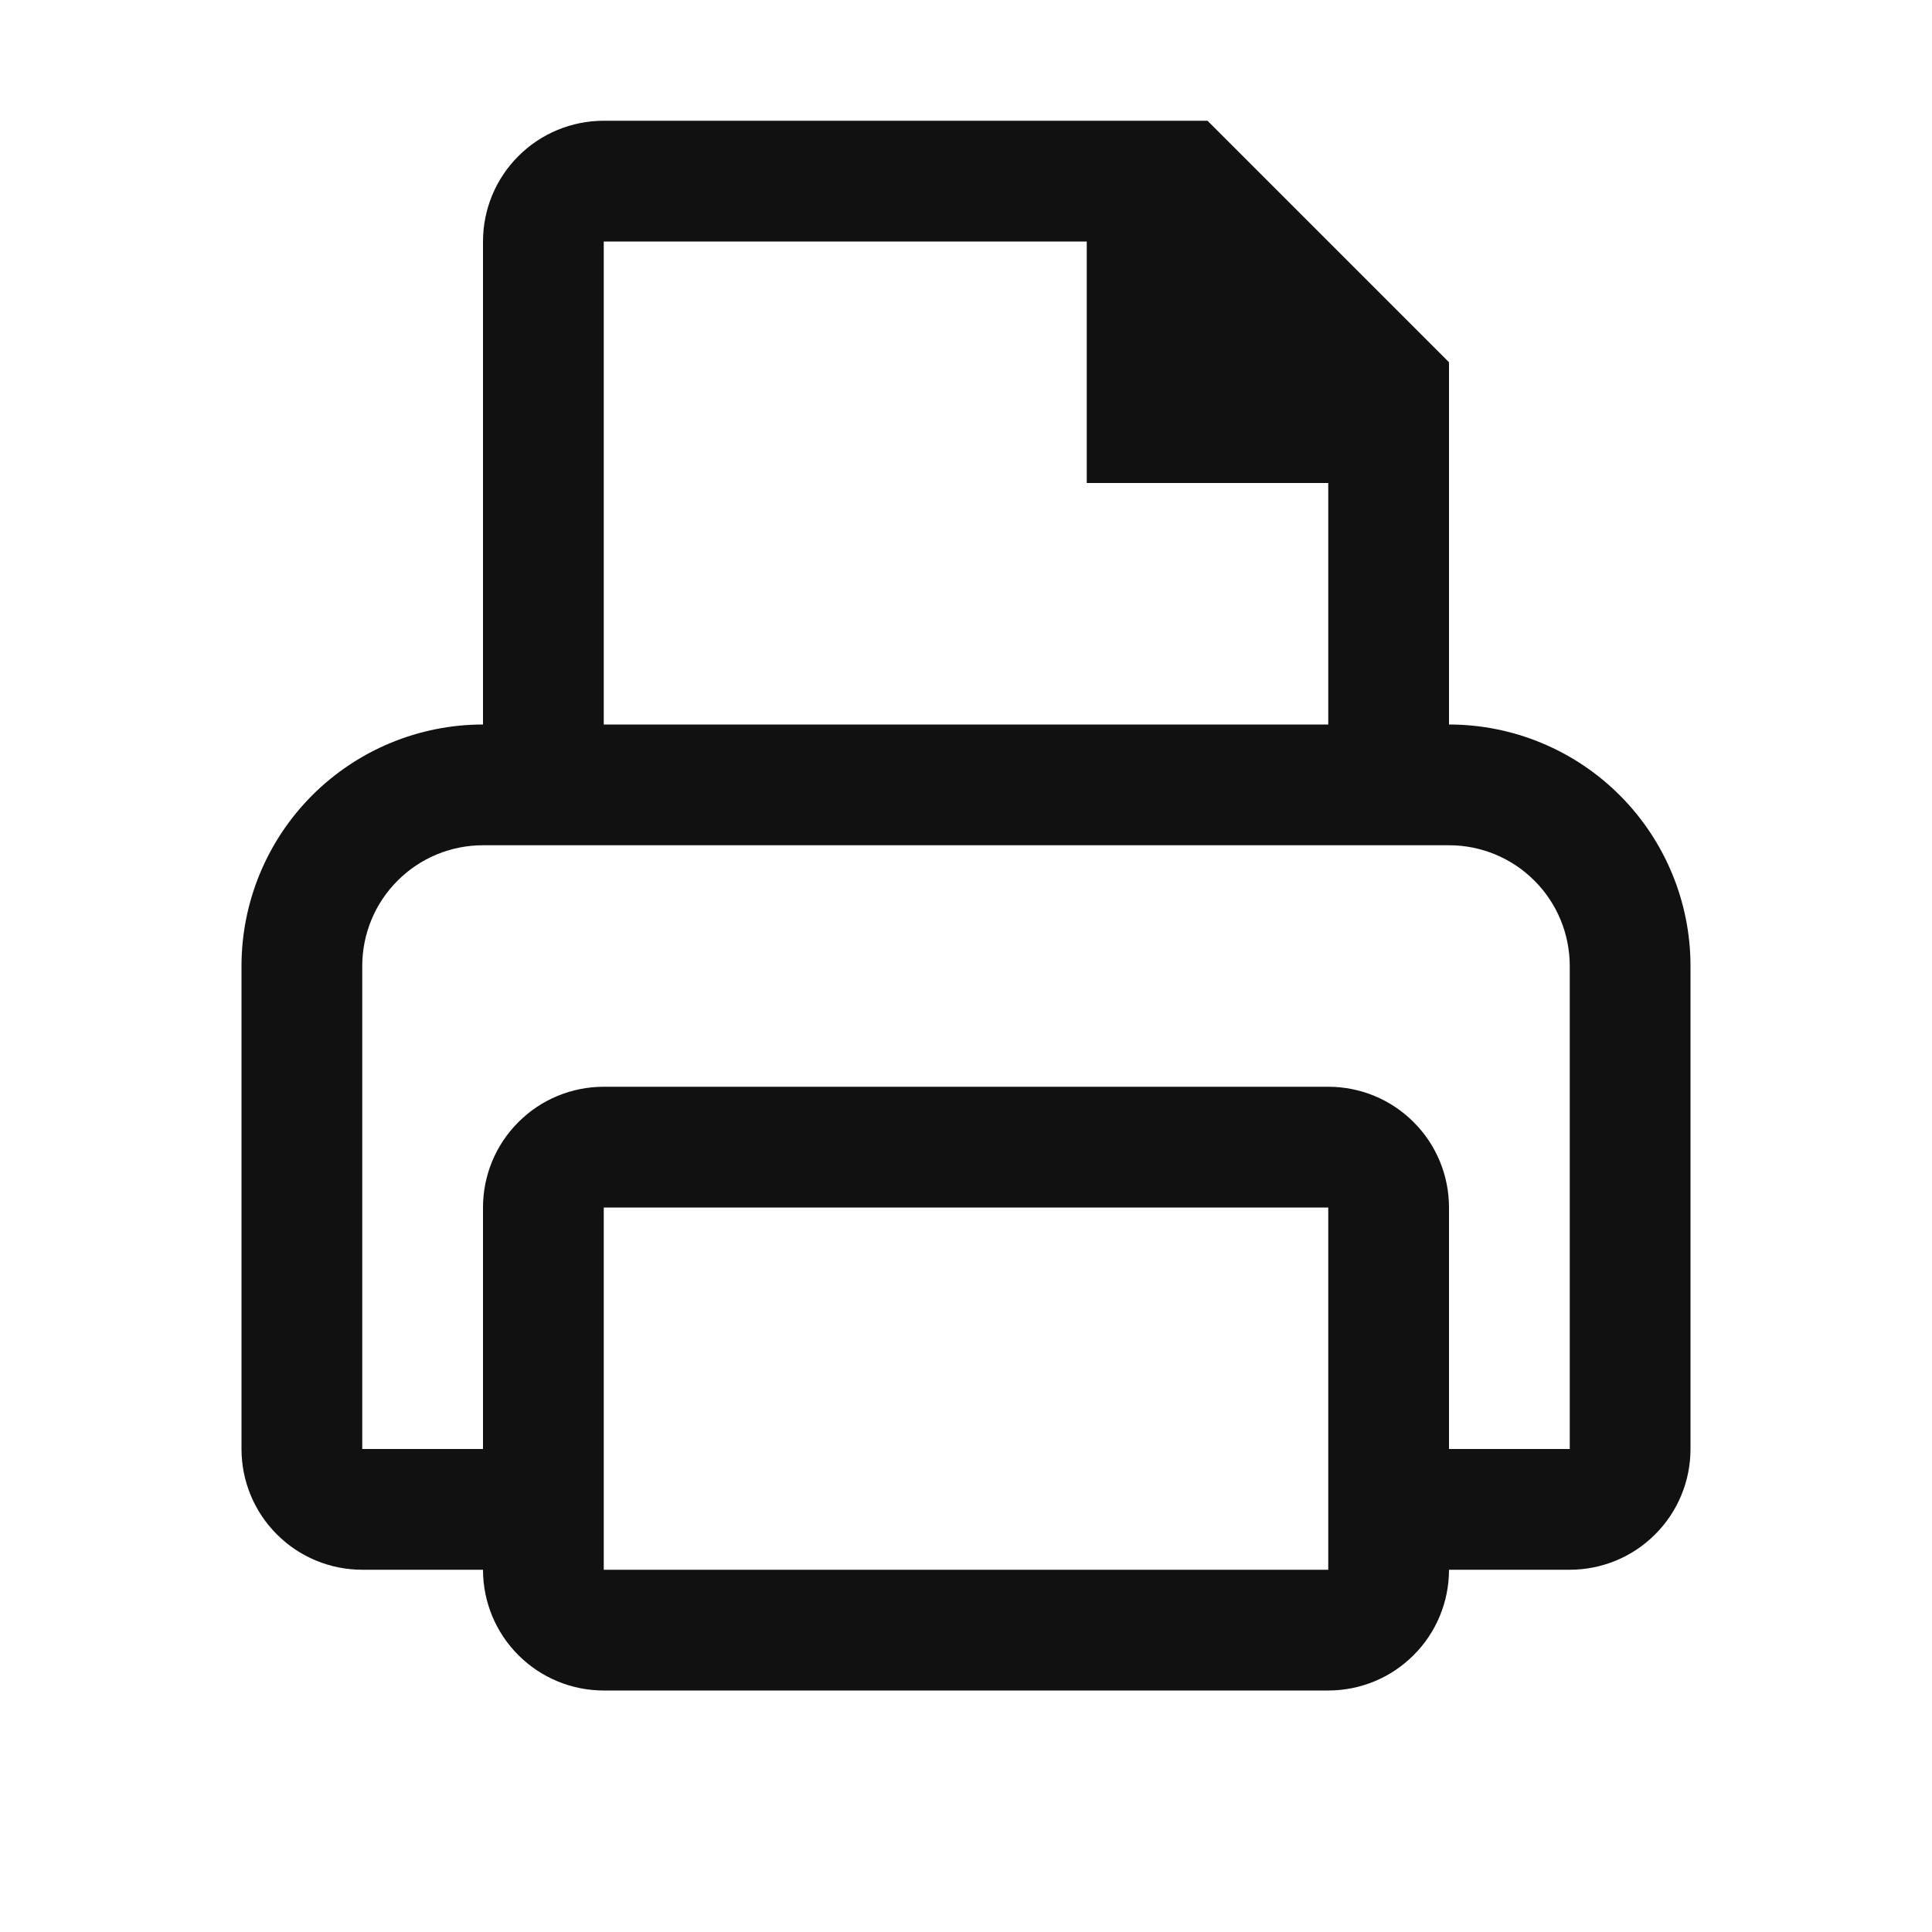 <svg width="16" height="16" viewBox="0 0 16 16" fill="none" xmlns="http://www.w3.org/2000/svg">
<g id="print">
<path id="Vector" d="M11 7H4C3.735 7 3.48 7.105 3.293 7.293C3.105 7.48 3 7.735 3 8V12H4V10C4 9.735 4.105 9.48 4.293 9.293C4.48 9.105 4.735 9 5 9H11C11.265 9 11.52 9.105 11.707 9.293C11.895 9.48 12 9.735 12 10V12H13V8C13 7.735 12.895 7.48 12.707 7.293C12.52 7.105 12.265 7 12 7H11ZM4 6V2C4 1.735 4.105 1.48 4.293 1.293C4.48 1.105 4.735 1 5 1H10L12 3V6C12.53 6 13.039 6.211 13.414 6.586C13.789 6.961 14 7.47 14 8V12C14 12.265 13.895 12.52 13.707 12.707C13.52 12.895 13.265 13 13 13H12C12 13.265 11.895 13.52 11.707 13.707C11.52 13.895 11.265 14 11 14H5C4.735 14 4.48 13.895 4.293 13.707C4.105 13.52 4 13.265 4 13H3C2.735 13 2.48 12.895 2.293 12.707C2.105 12.52 2 12.265 2 12V8C2 7.47 2.211 6.961 2.586 6.586C2.961 6.211 3.47 6 4 6ZM5 6H11V4H9V2H5V6ZM11 13V10H5V13H11Z" fill="#111111"/>
</g>
</svg>
